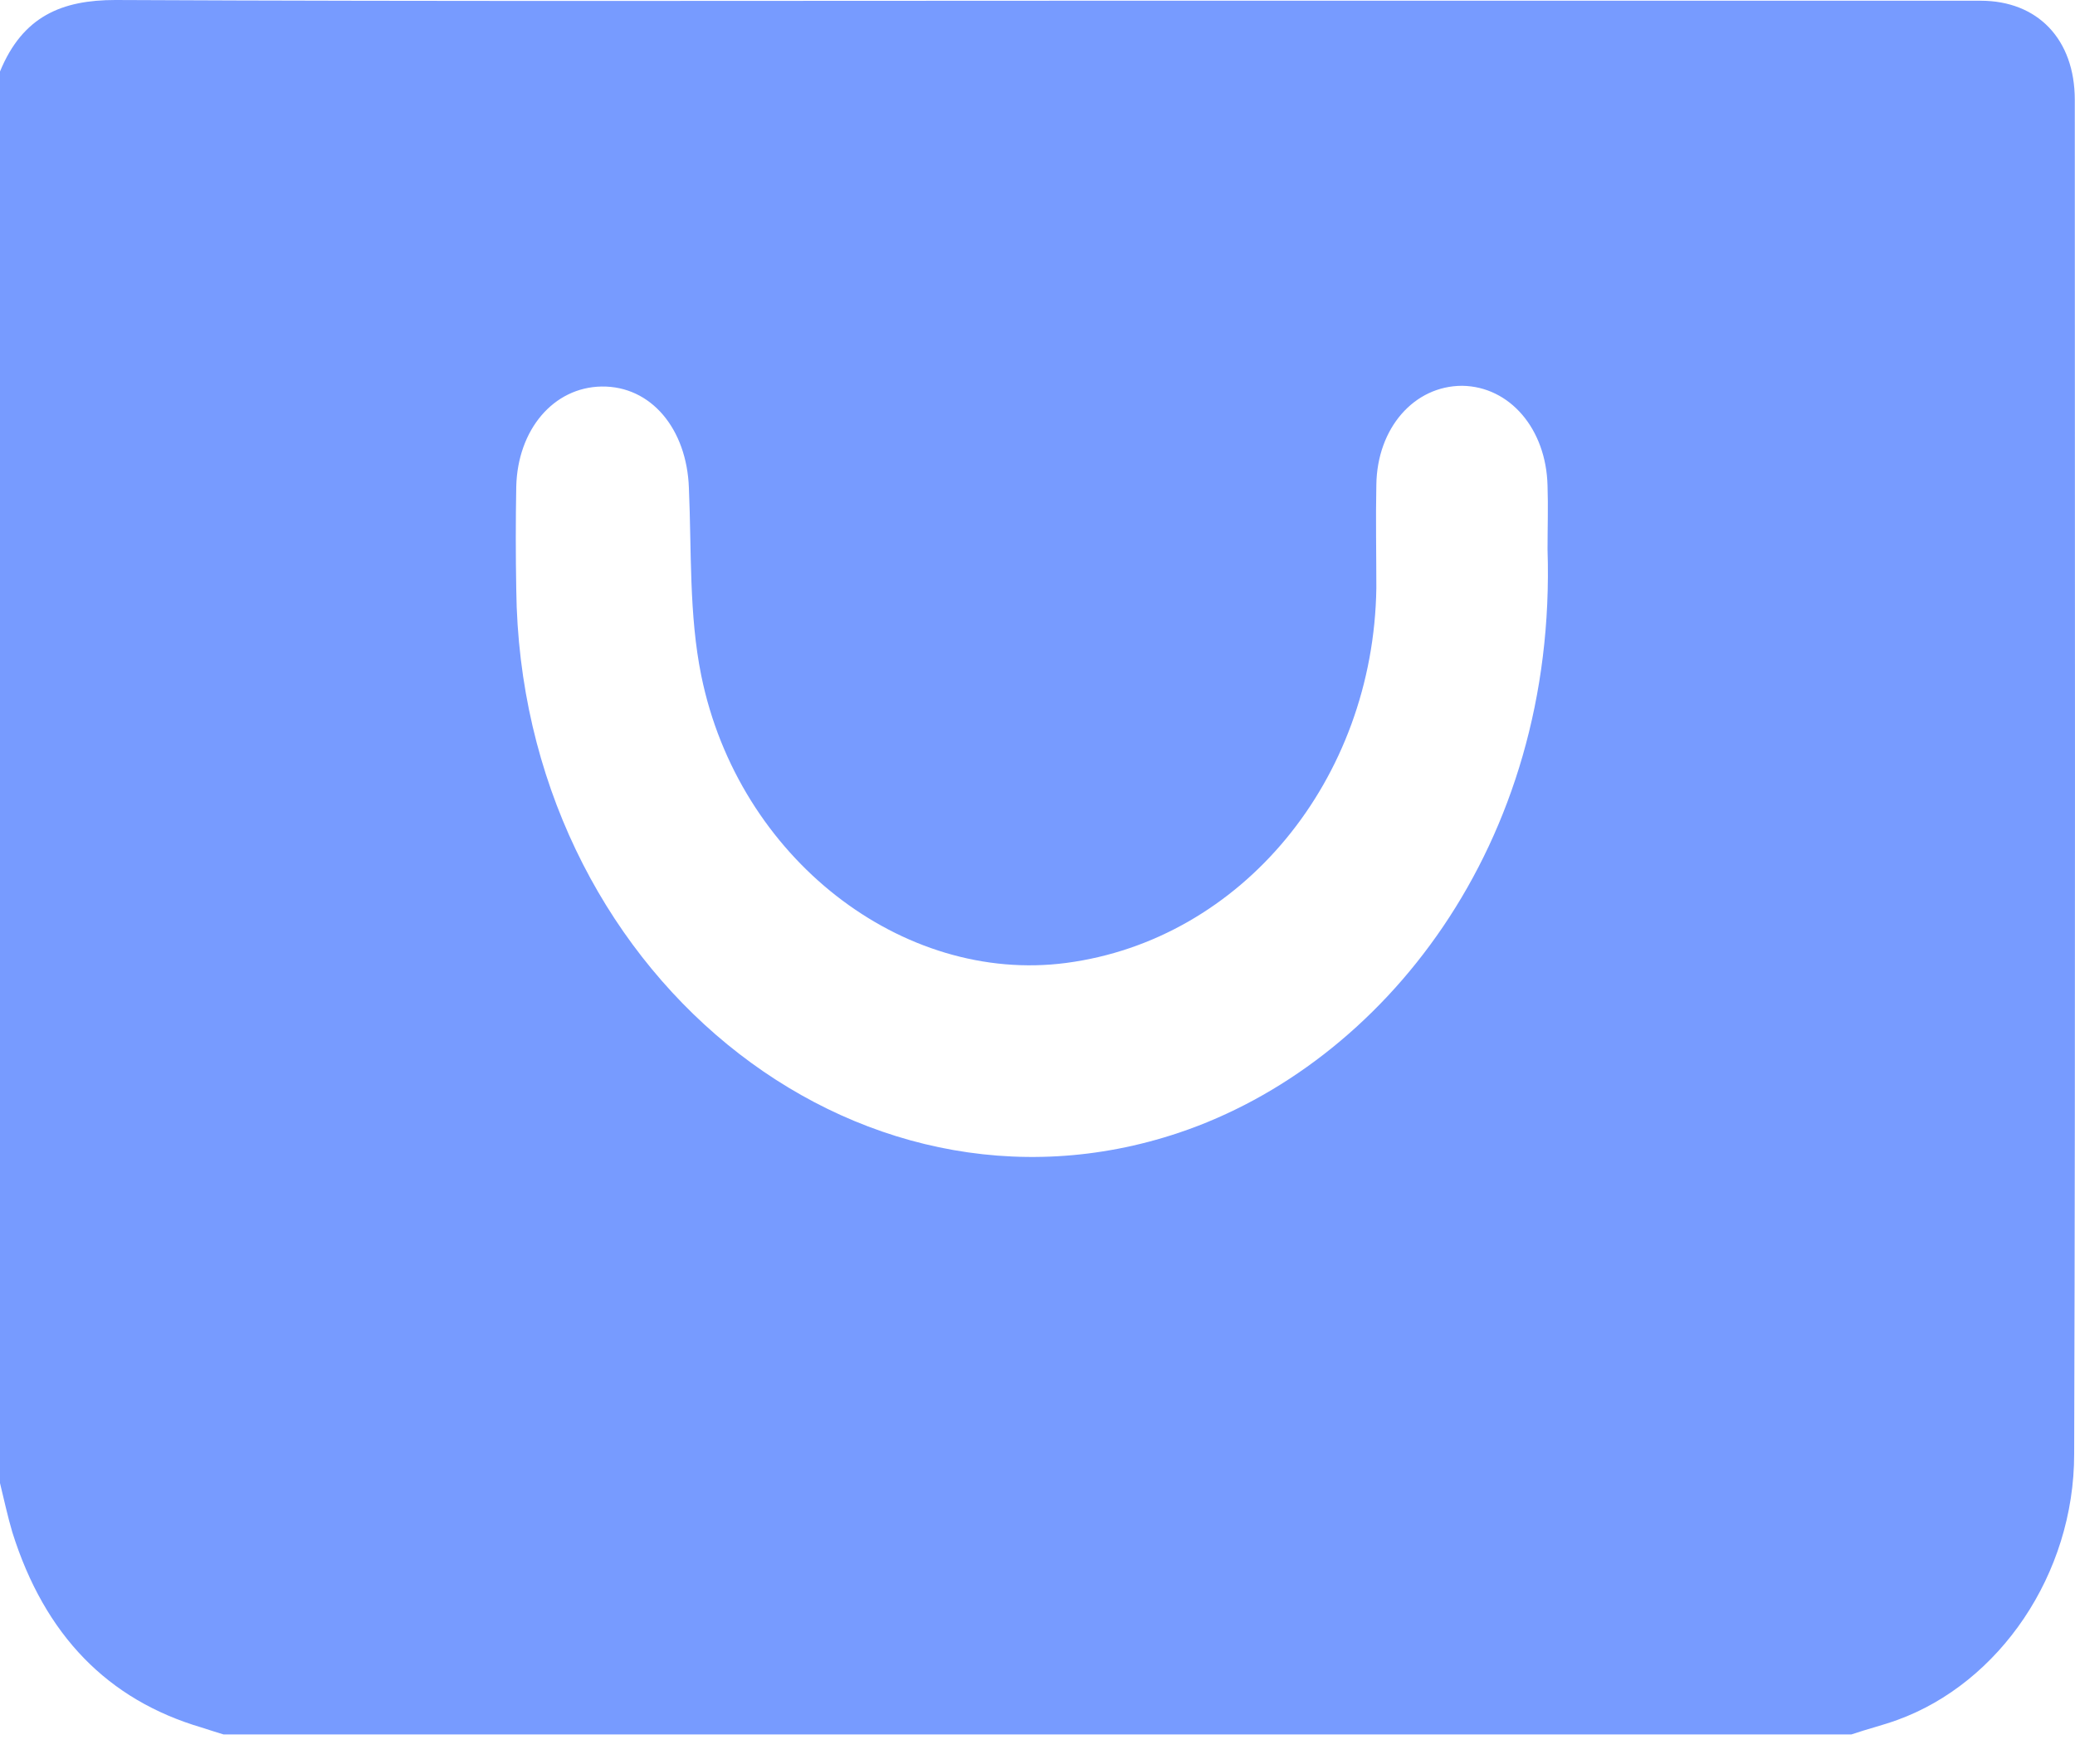 <svg width="20" height="17" viewBox="0 0 20 17" fill="none" xmlns="http://www.w3.org/2000/svg">
<path d="M17.845 16.715C12.617 16.715 7.382 16.715 2.154 16.715C2.081 16.693 2.014 16.671 1.942 16.648C1.04 16.382 0.431 15.76 0.119 14.767C0.073 14.612 0.04 14.456 0 14.293C0 9.761 0 5.221 0 0.689C0.219 0.156 0.596 0 1.113 0C4.261 0.015 7.408 0.007 10.556 0.007C13.399 0.007 16.248 0.007 19.09 0.007C19.64 0.007 19.998 0.378 19.998 0.963C19.998 5.31 20.005 9.665 19.992 14.012C19.992 15.175 19.269 16.219 18.289 16.575C18.15 16.626 17.997 16.663 17.845 16.715ZM14.916 5.295C14.916 5.088 14.923 4.881 14.916 4.681C14.903 4.133 14.552 3.725 14.094 3.718C13.63 3.718 13.273 4.125 13.266 4.673C13.259 5.006 13.266 5.332 13.266 5.666C13.239 7.517 11.967 9.057 10.277 9.28C8.7 9.487 7.117 8.272 6.759 6.51C6.64 5.925 6.666 5.303 6.64 4.703C6.62 4.133 6.275 3.718 5.798 3.725C5.334 3.733 4.99 4.14 4.976 4.688C4.97 5.021 4.97 5.347 4.976 5.68C5.016 9.339 8.23 11.968 11.364 10.916C13.326 10.257 15.009 8.147 14.916 5.295Z" fill="#779BFF"/>
</svg>
